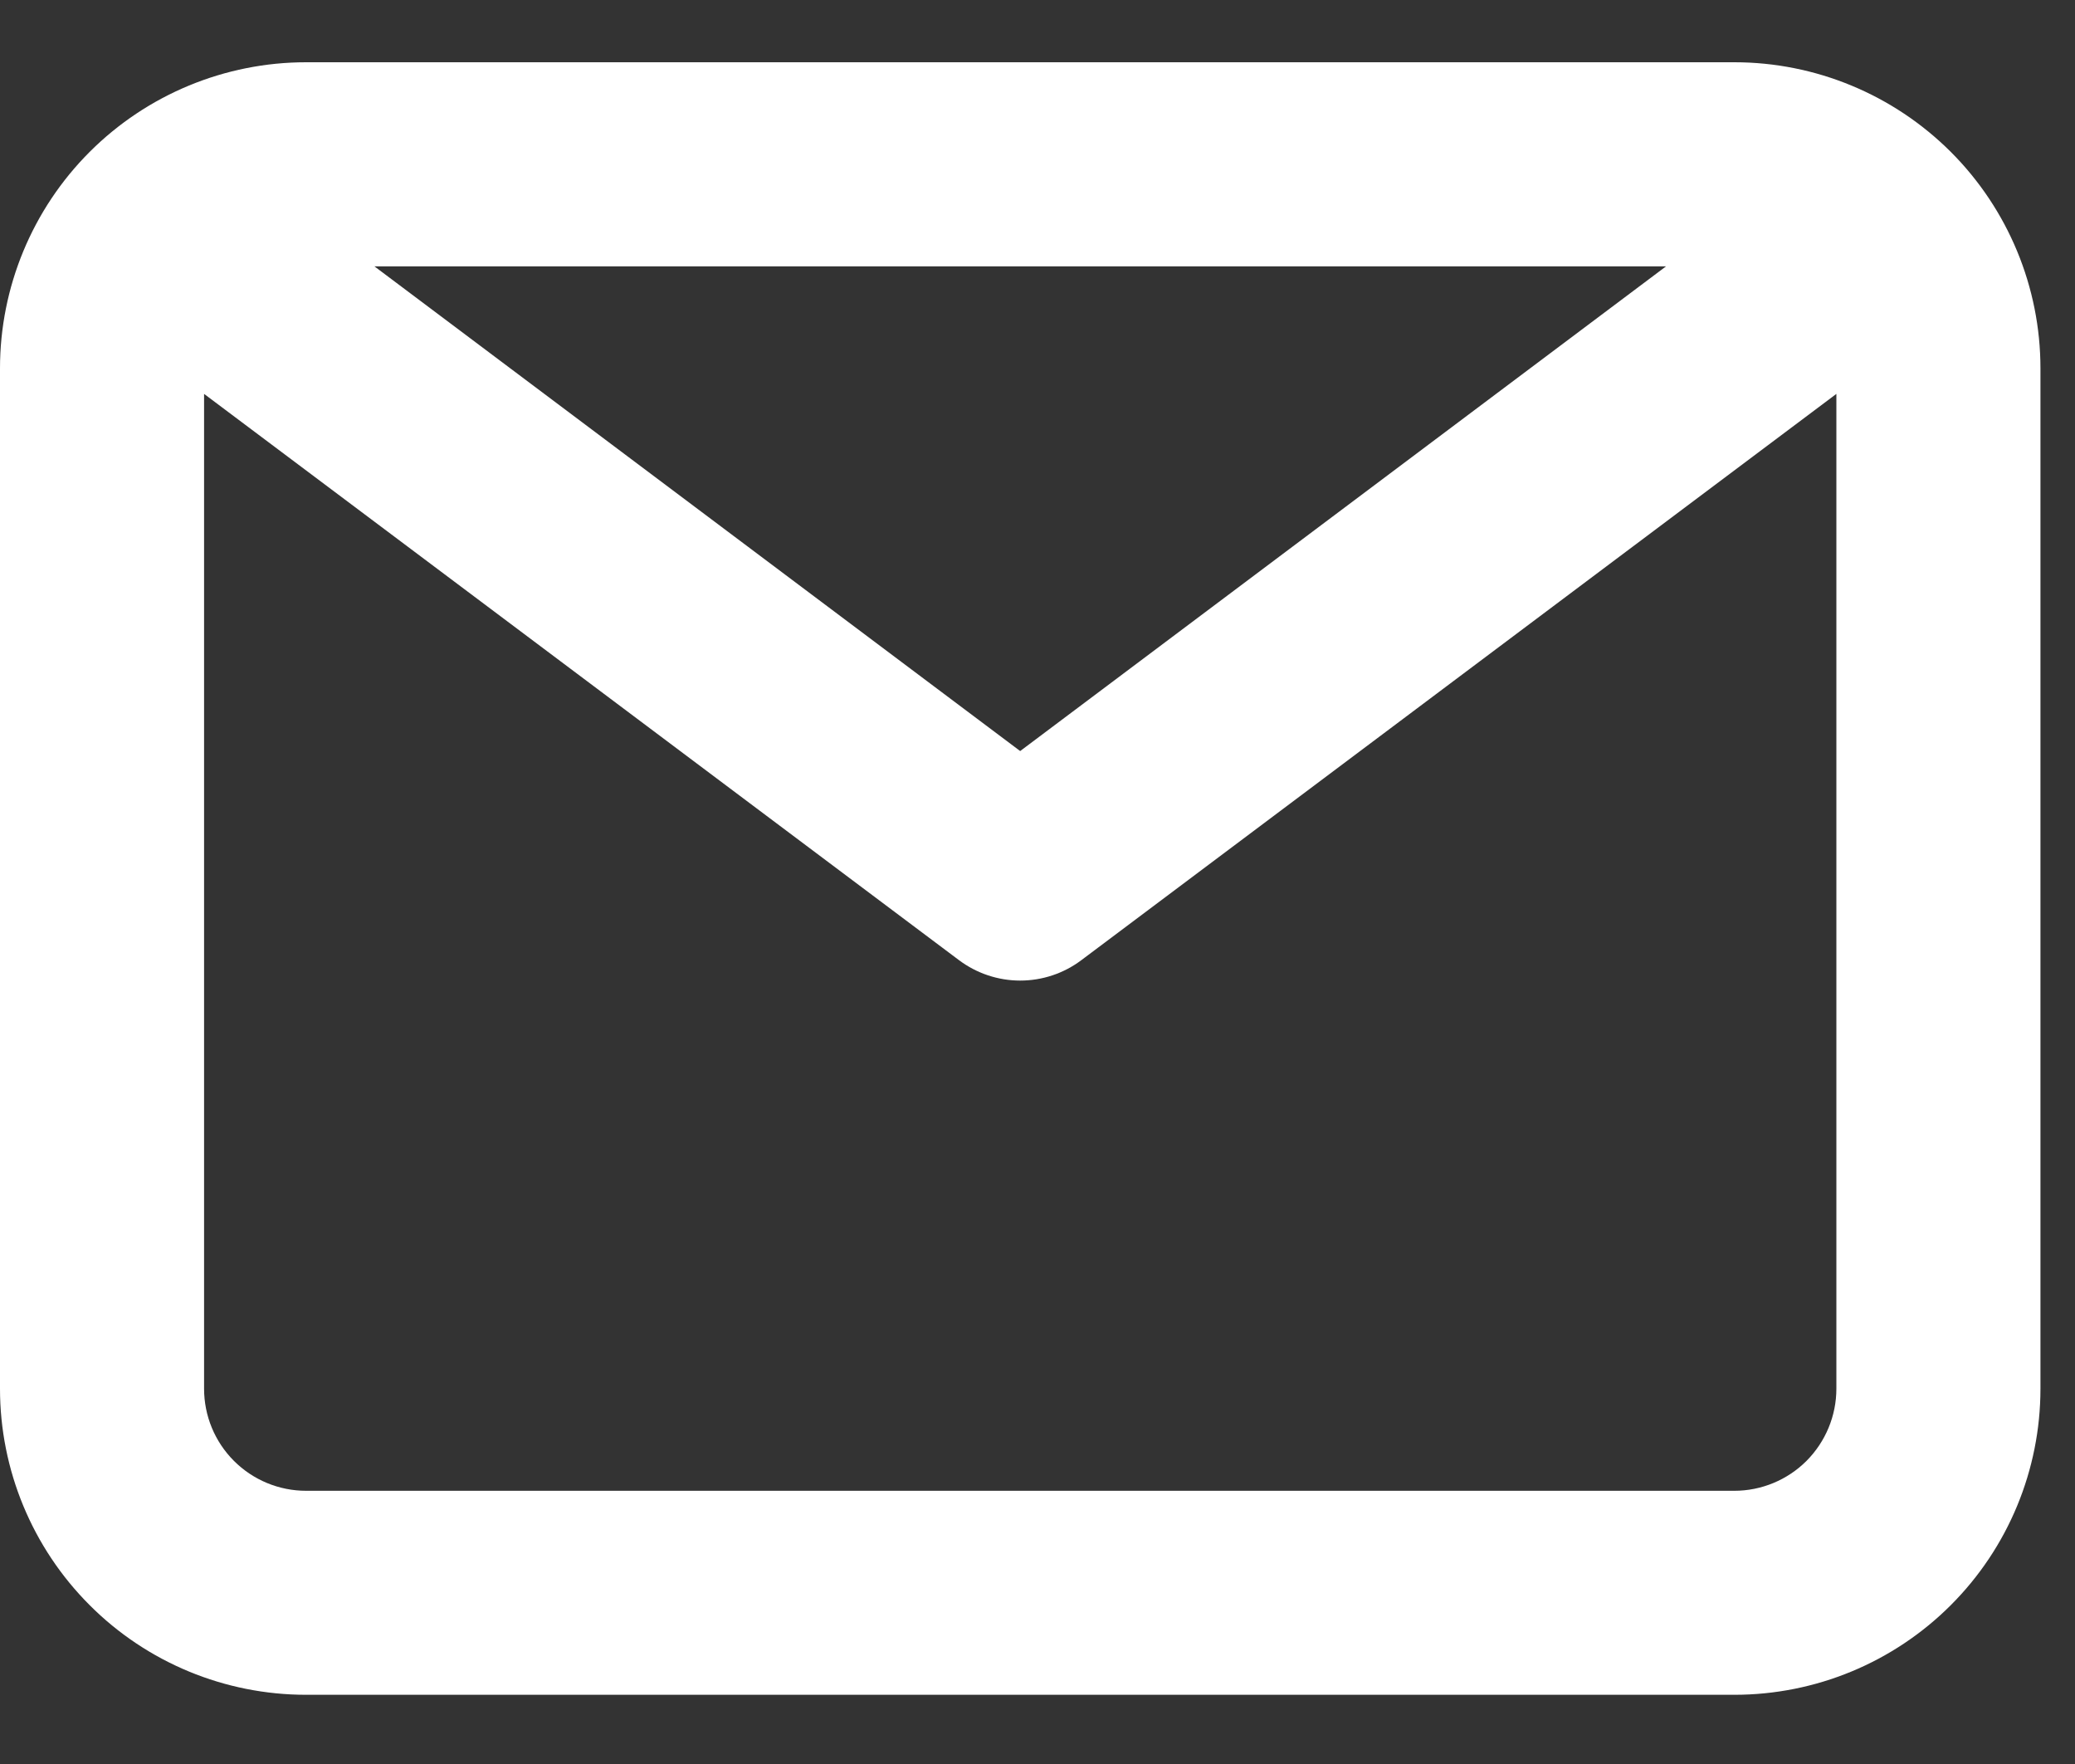 <svg width="20" height="17" viewBox="0 0 20 17" fill="none" xmlns="http://www.w3.org/2000/svg">
<rect x="0" y="0" width="20" height="17" fill="#333333" stroke="none"/>
<path d="M16.717 0.6H2.95C2.168 0.6 1.417 0.911 0.864 1.464C0.311 2.017 0 2.768 0 3.55V13.383C0 14.166 0.311 14.916 0.864 15.469C1.417 16.023 2.168 16.333 2.95 16.333H16.717C17.499 16.333 18.249 16.023 18.803 15.469C19.356 14.916 19.667 14.166 19.667 13.383V3.55C19.667 2.768 19.356 2.017 18.803 1.464C18.249 0.911 17.499 0.6 16.717 0.6ZM16.058 2.567L9.833 7.238L3.609 2.567H16.058ZM16.717 14.367H2.95C2.689 14.367 2.439 14.263 2.255 14.079C2.07 13.894 1.967 13.644 1.967 13.383V3.796L9.243 9.253C9.414 9.381 9.621 9.45 9.833 9.45C10.046 9.45 10.253 9.381 10.423 9.253L17.7 3.796V13.383C17.7 13.644 17.596 13.894 17.412 14.079C17.228 14.263 16.977 14.367 16.717 14.367Z" fill="white"/>
</svg>
